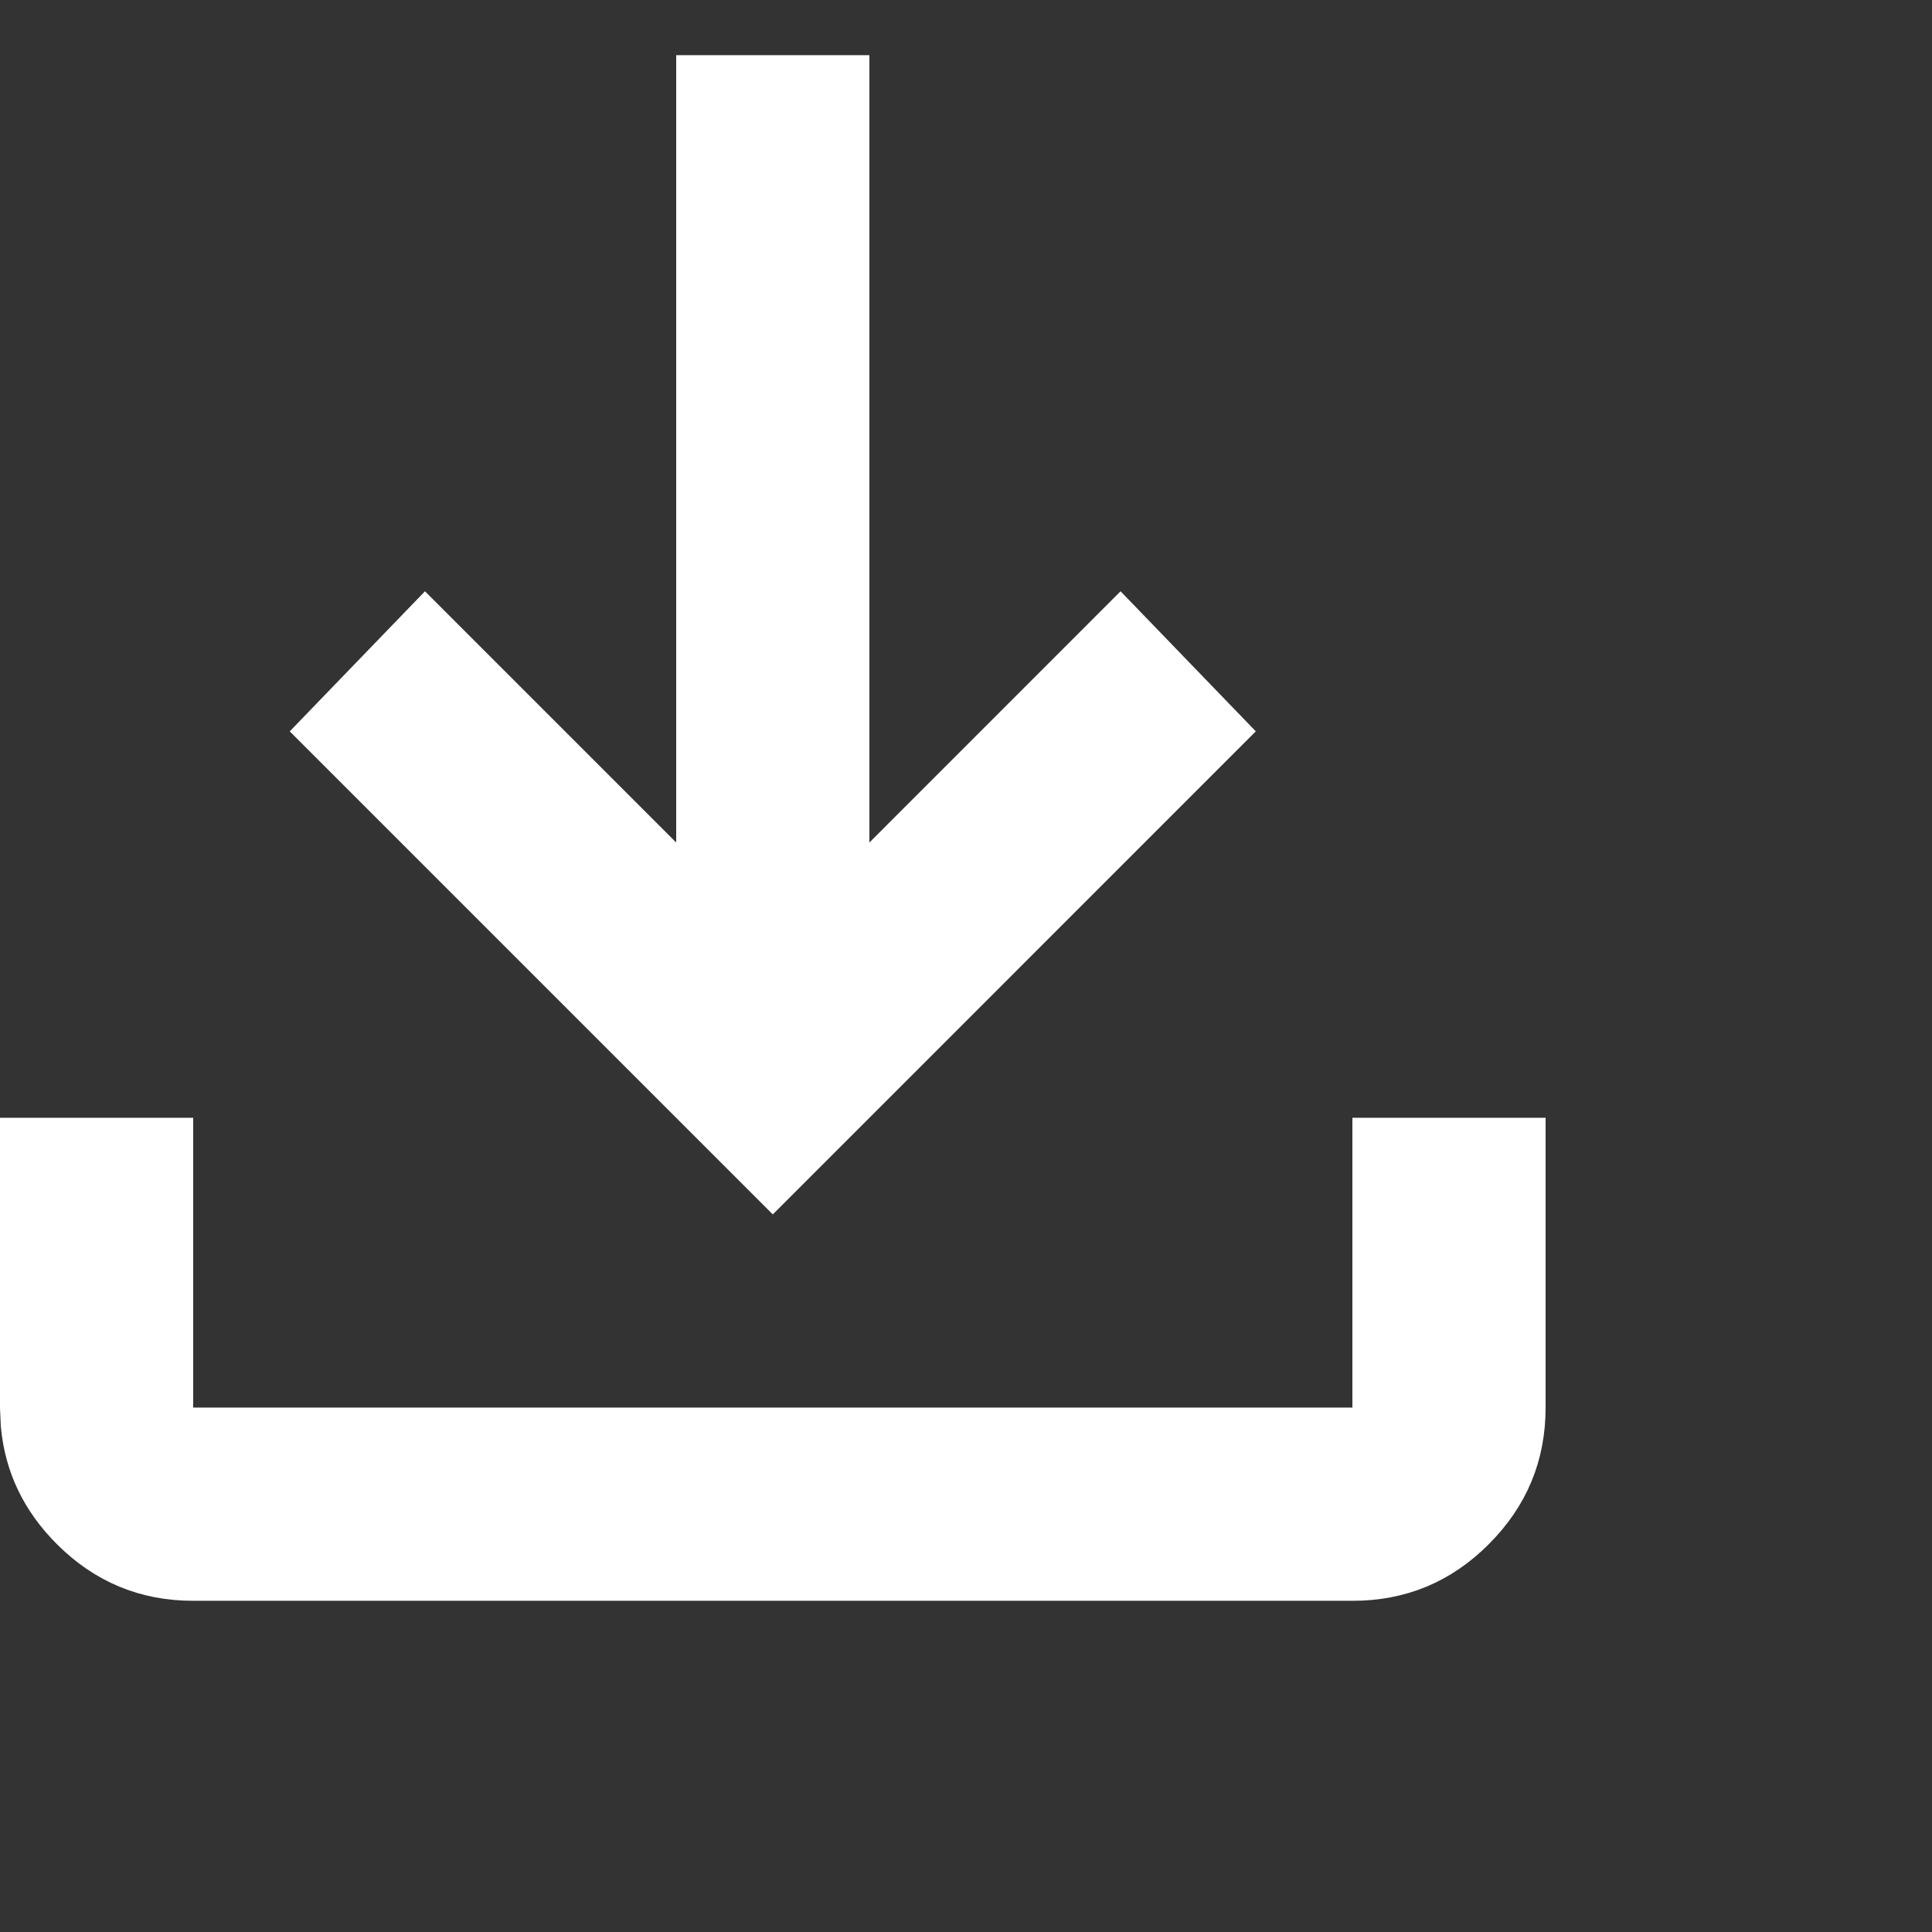 <svg width="35" height="35" viewBox="0 0 35 35" fill="none" xmlns="http://www.w3.org/2000/svg">
<rect x="0" y="0" width="35" height="35" fill="#333333" stroke="none"/>
<path d="M3 20.75V26H25V20.75H27.5V25.5C27.5 26.329 27.211 27.026 26.619 27.619C26.028 28.212 25.331 28.501 24.501 28.5H3.5C2.671 28.5 1.975 28.211 1.383 27.619C0.865 27.101 0.578 26.503 0.514 25.805L0.5 25.499V20.75H3ZM15.25 1.5V16.47L16.104 15.616L20.294 11.425L22.049 13.243L14 21.293L5.95 13.243L7.705 11.425L12.75 16.47V1.5H15.25Z" fill="white" stroke="white"/>
</svg>

